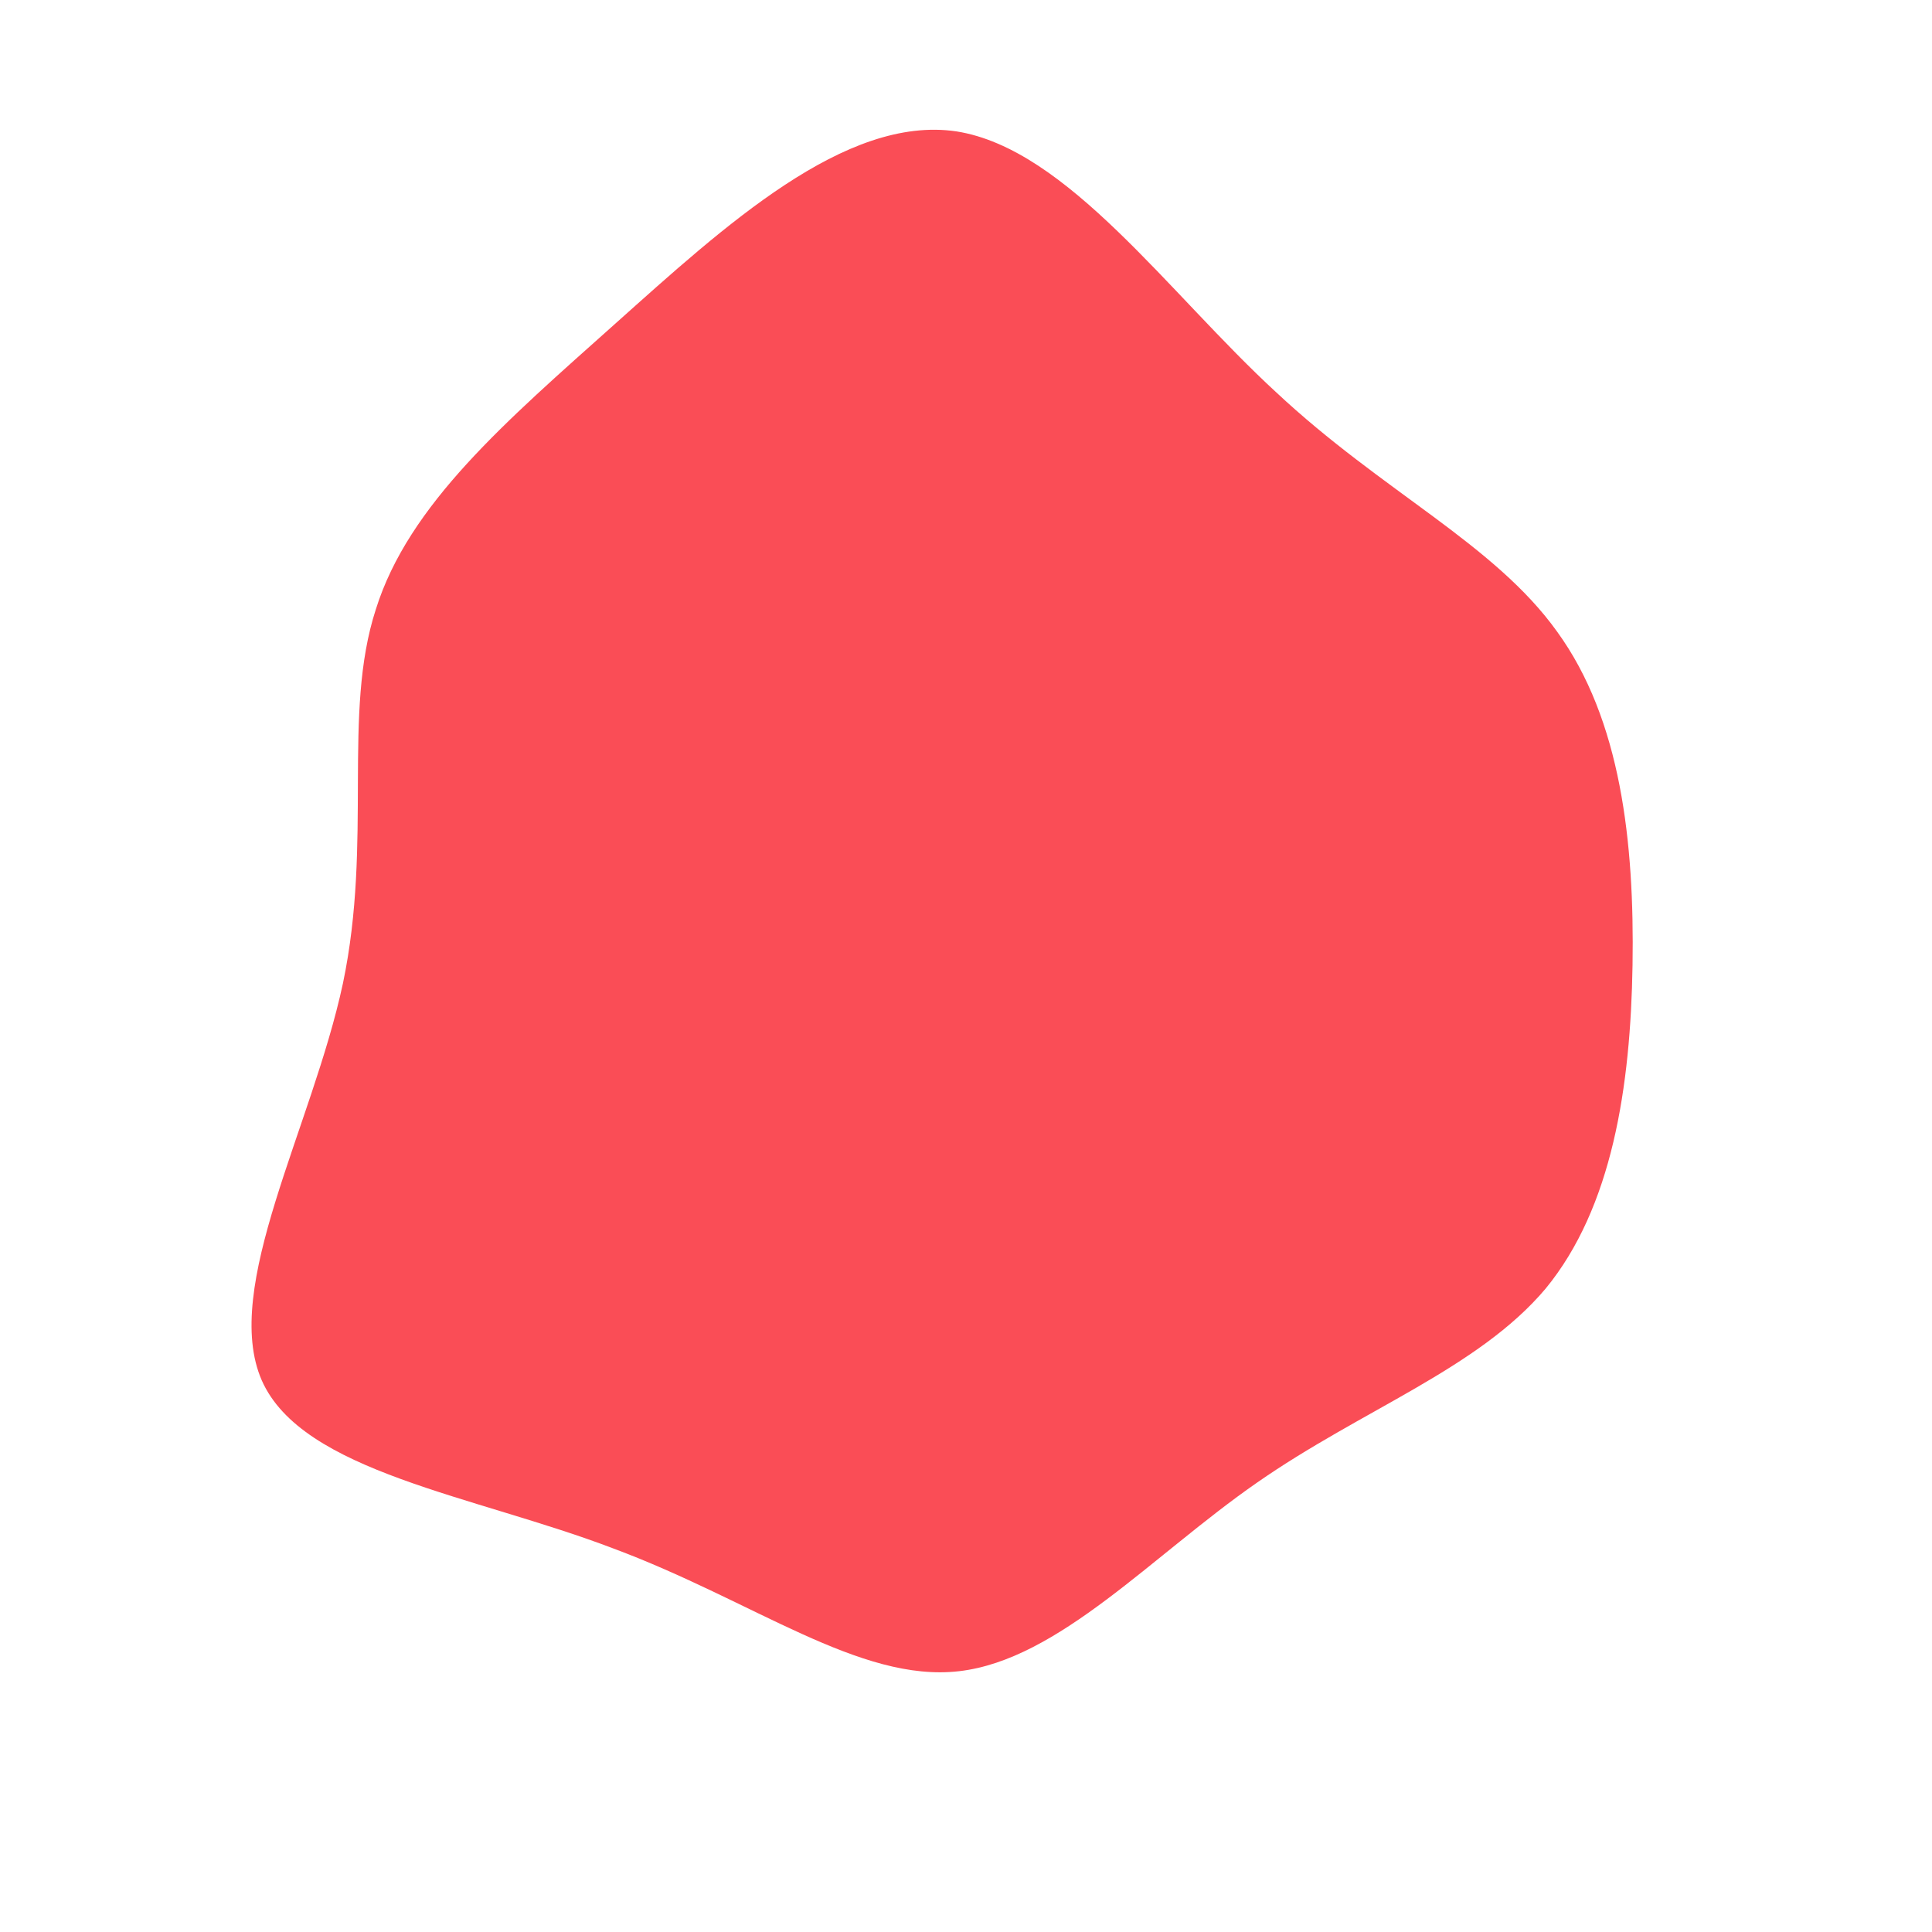 <?xml version="1.0" standalone="no"?>
<svg viewBox="0 0 200 200" xmlns="http://www.w3.org/2000/svg">
  <path fill="#FA4D56" d="M32.1,-59.4C43.1,-49.1,54.7,-43.7,61.2,-34.6C67.8,-25.5,69.2,-12.8,69,-0.1C68.8,12.5,66.9,25,60,33.4C53,41.7,41,45.9,30.1,53.5C19.3,61,9.6,71.8,-0.7,73C-11,74.2,-22,65.7,-36.5,60.3C-50.9,54.8,-68.7,52.4,-72.9,42.9C-77.1,33.3,-67.7,16.7,-64.5,1.8C-61.4,-13,-64.6,-26.1,-61.1,-36.9C-57.7,-47.8,-47.6,-56.4,-36.3,-66.5C-25,-76.6,-12.5,-88.1,-1,-86.4C10.5,-84.6,21,-69.6,32.1,-59.4Z" transform="translate(100 100)" />
</svg>
